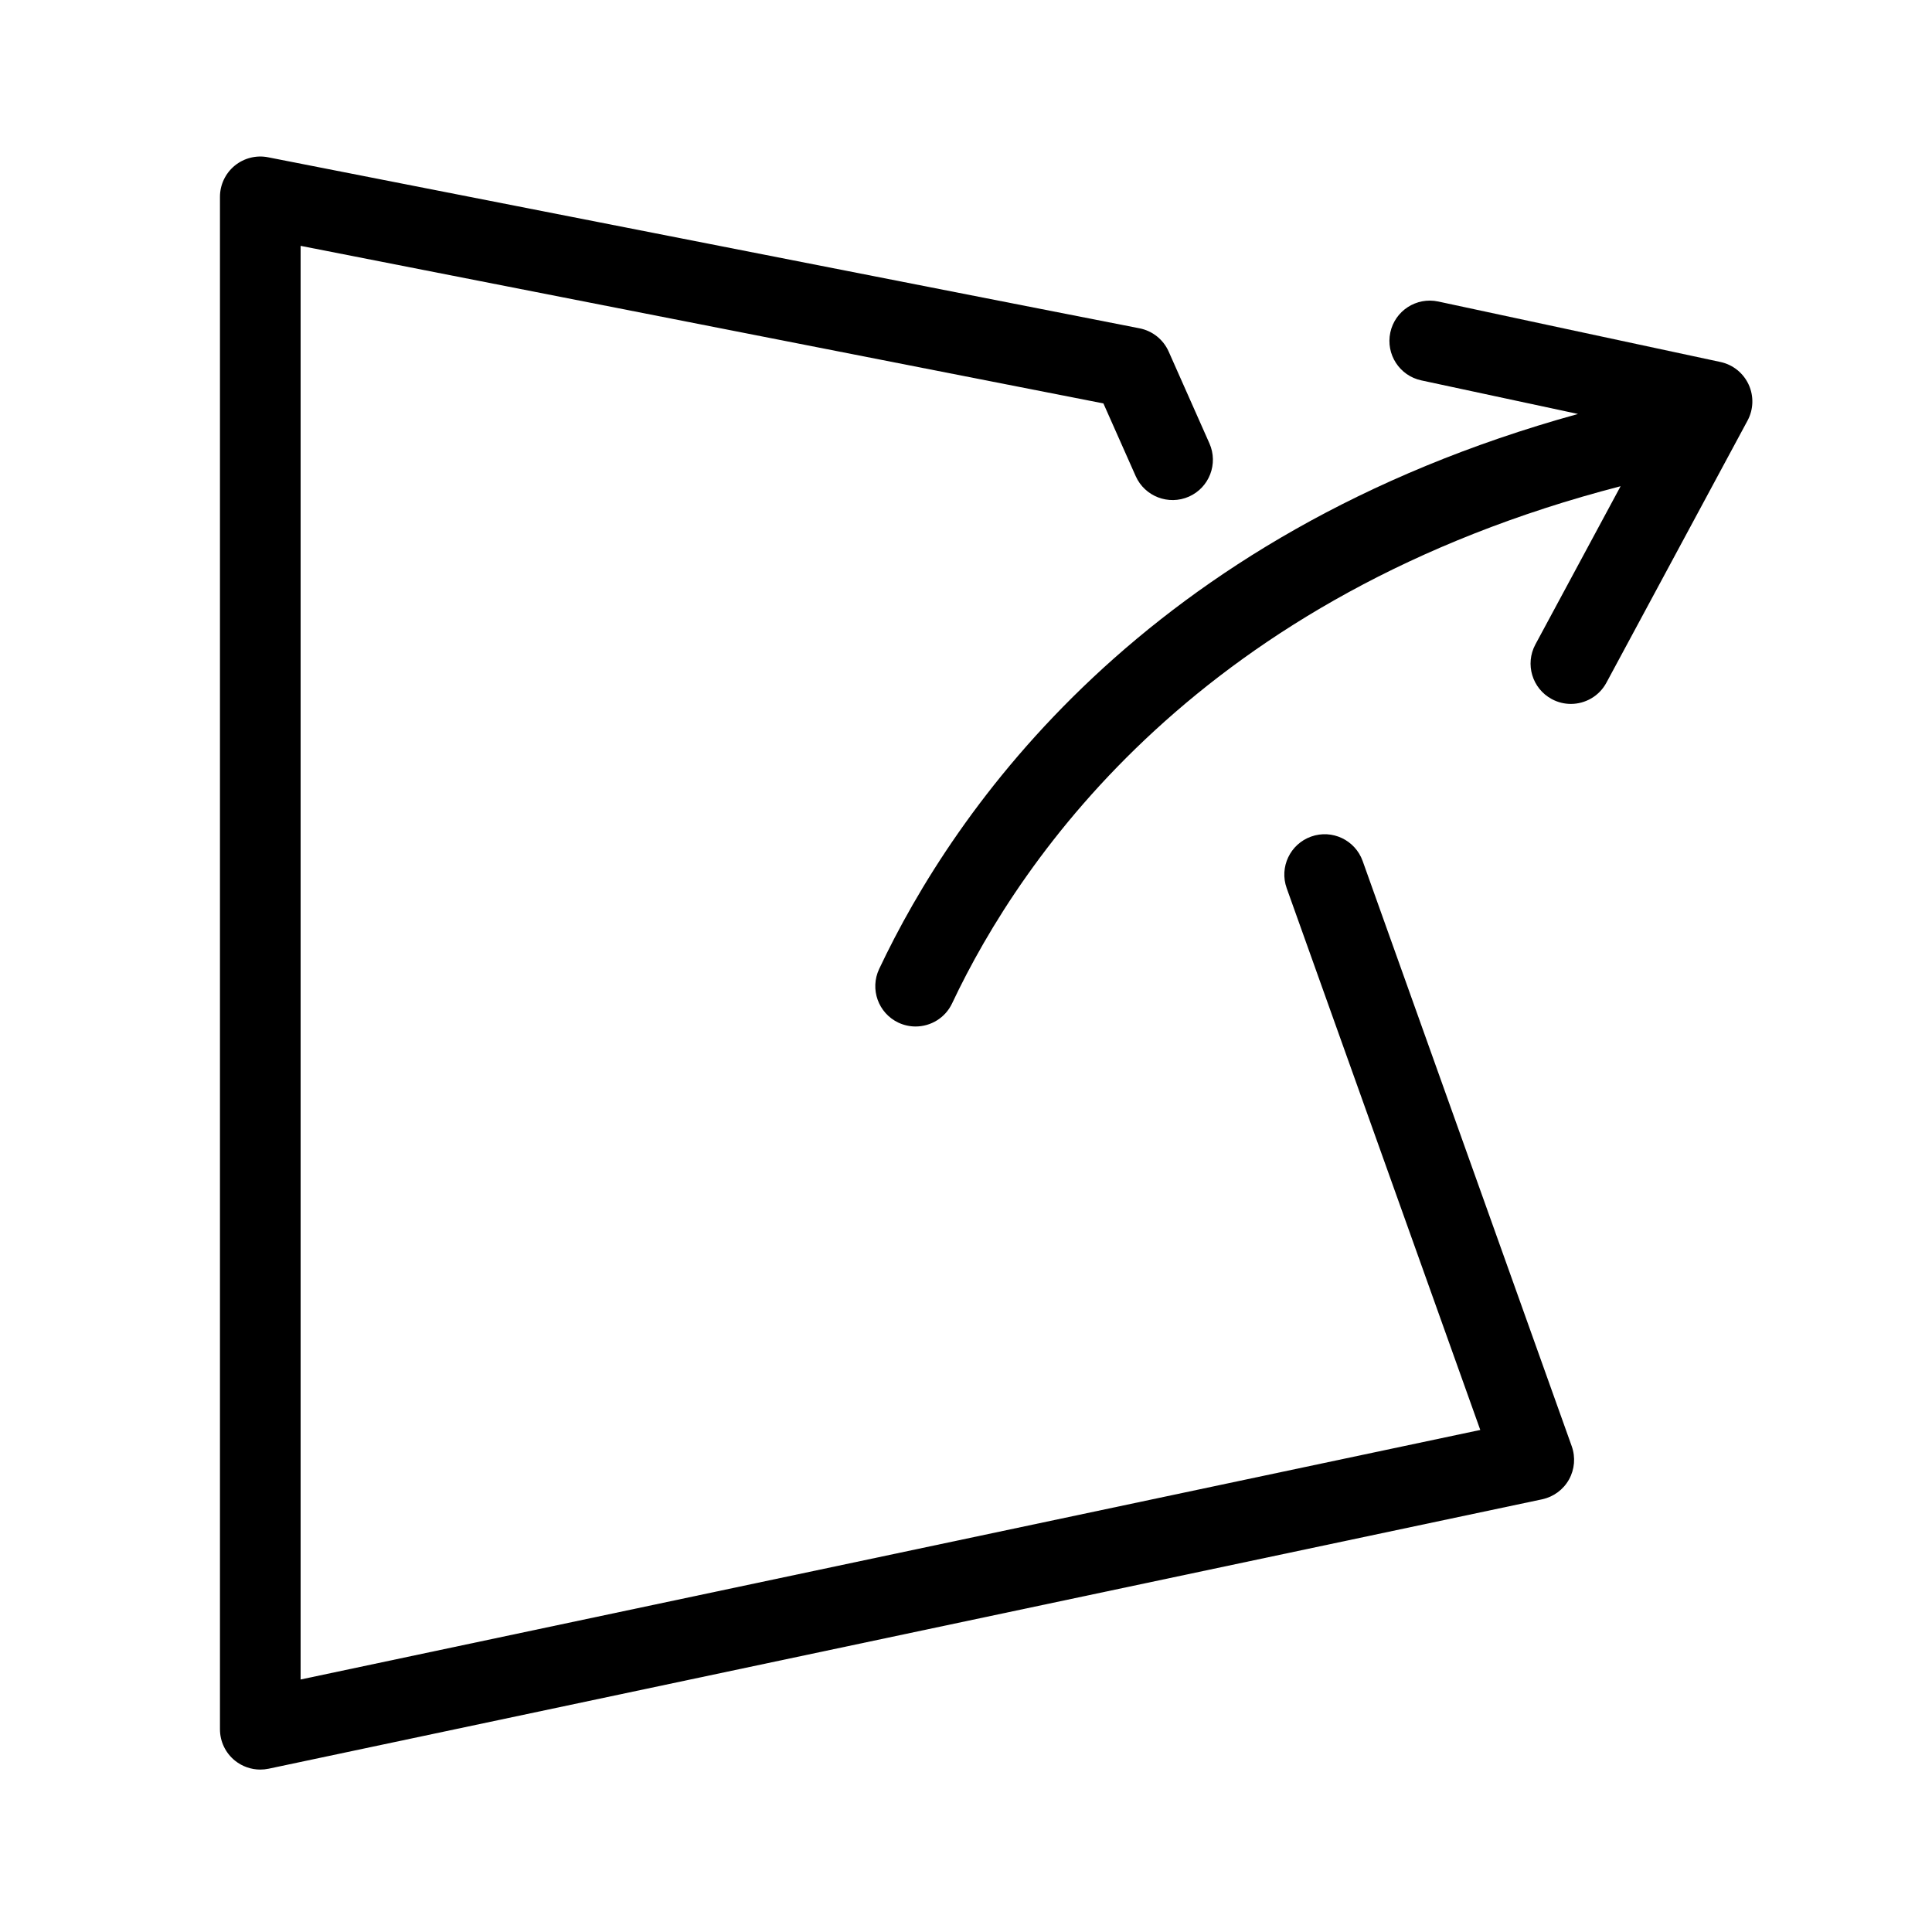 <?xml version="1.0" standalone="no"?><!DOCTYPE svg PUBLIC "-//W3C//DTD SVG 1.1//EN" "http://www.w3.org/Graphics/SVG/1.1/DTD/svg11.dtd"><svg t="1569813647197" class="icon" viewBox="0 0 1024 1024" version="1.1" xmlns="http://www.w3.org/2000/svg" p-id="15515" xmlns:xlink="http://www.w3.org/1999/xlink" width="200" height="200"><defs><style type="text/css"></style></defs><path d="M722.232 456.343c-3.986-11.125-16.212-16.917-27.326-12.931-11.114 3.976-16.907 16.201-12.942 27.316l102.615 287.178L159.333 890.166 159.333 130.308l425.498 83.518 17.11 38.526c4.788 10.783 17.43 15.624 28.213 10.869 10.794-4.788 15.656-17.42 10.869-28.213l-21.609-48.689c-2.832-6.369-8.582-10.954-15.421-12.301L142.074 83.36C135.822 82.121 129.314 83.777 124.377 87.827 119.45 91.889 116.586 97.937 116.586 104.339l0 812.202c0 6.455 2.907 12.546 7.919 16.607C128.341 936.247 133.097 937.914 137.96 937.914c1.475 0 2.96-0.16 4.424-0.46l674.972-142.787c6.027-1.282 11.221-5.108 14.235-10.484 3.003-5.386 3.537-11.798 1.475-17.612L722.232 456.343z" p-id="15516"></path><path d="M926.811 203.801c-2.821-6.102-8.346-10.527-14.919-11.937l-149.616-32.061c-11.574-2.447-22.913 4.884-25.381 16.426s4.884 22.902 16.426 25.381l83.048 17.804c-230.933 63.736-330.93 210.563-370.396 294.156-5.044 10.687-0.47 23.415 10.206 28.459C479.117 543.398 482.216 544.061 485.283 544.061c8.015 0 15.699-4.521 19.343-12.247 36.912-78.185 131.833-216.537 354.323-274.107l-45.163 83.871c-5.589 10.398-1.71 23.361 8.688 28.951 3.227 1.742 6.69 2.565 10.11 2.565 7.609 0 14.972-4.072 18.841-11.243l74.808-138.929C929.429 216.978 929.632 209.904 926.811 203.801z" p-id="15517"></path></svg>